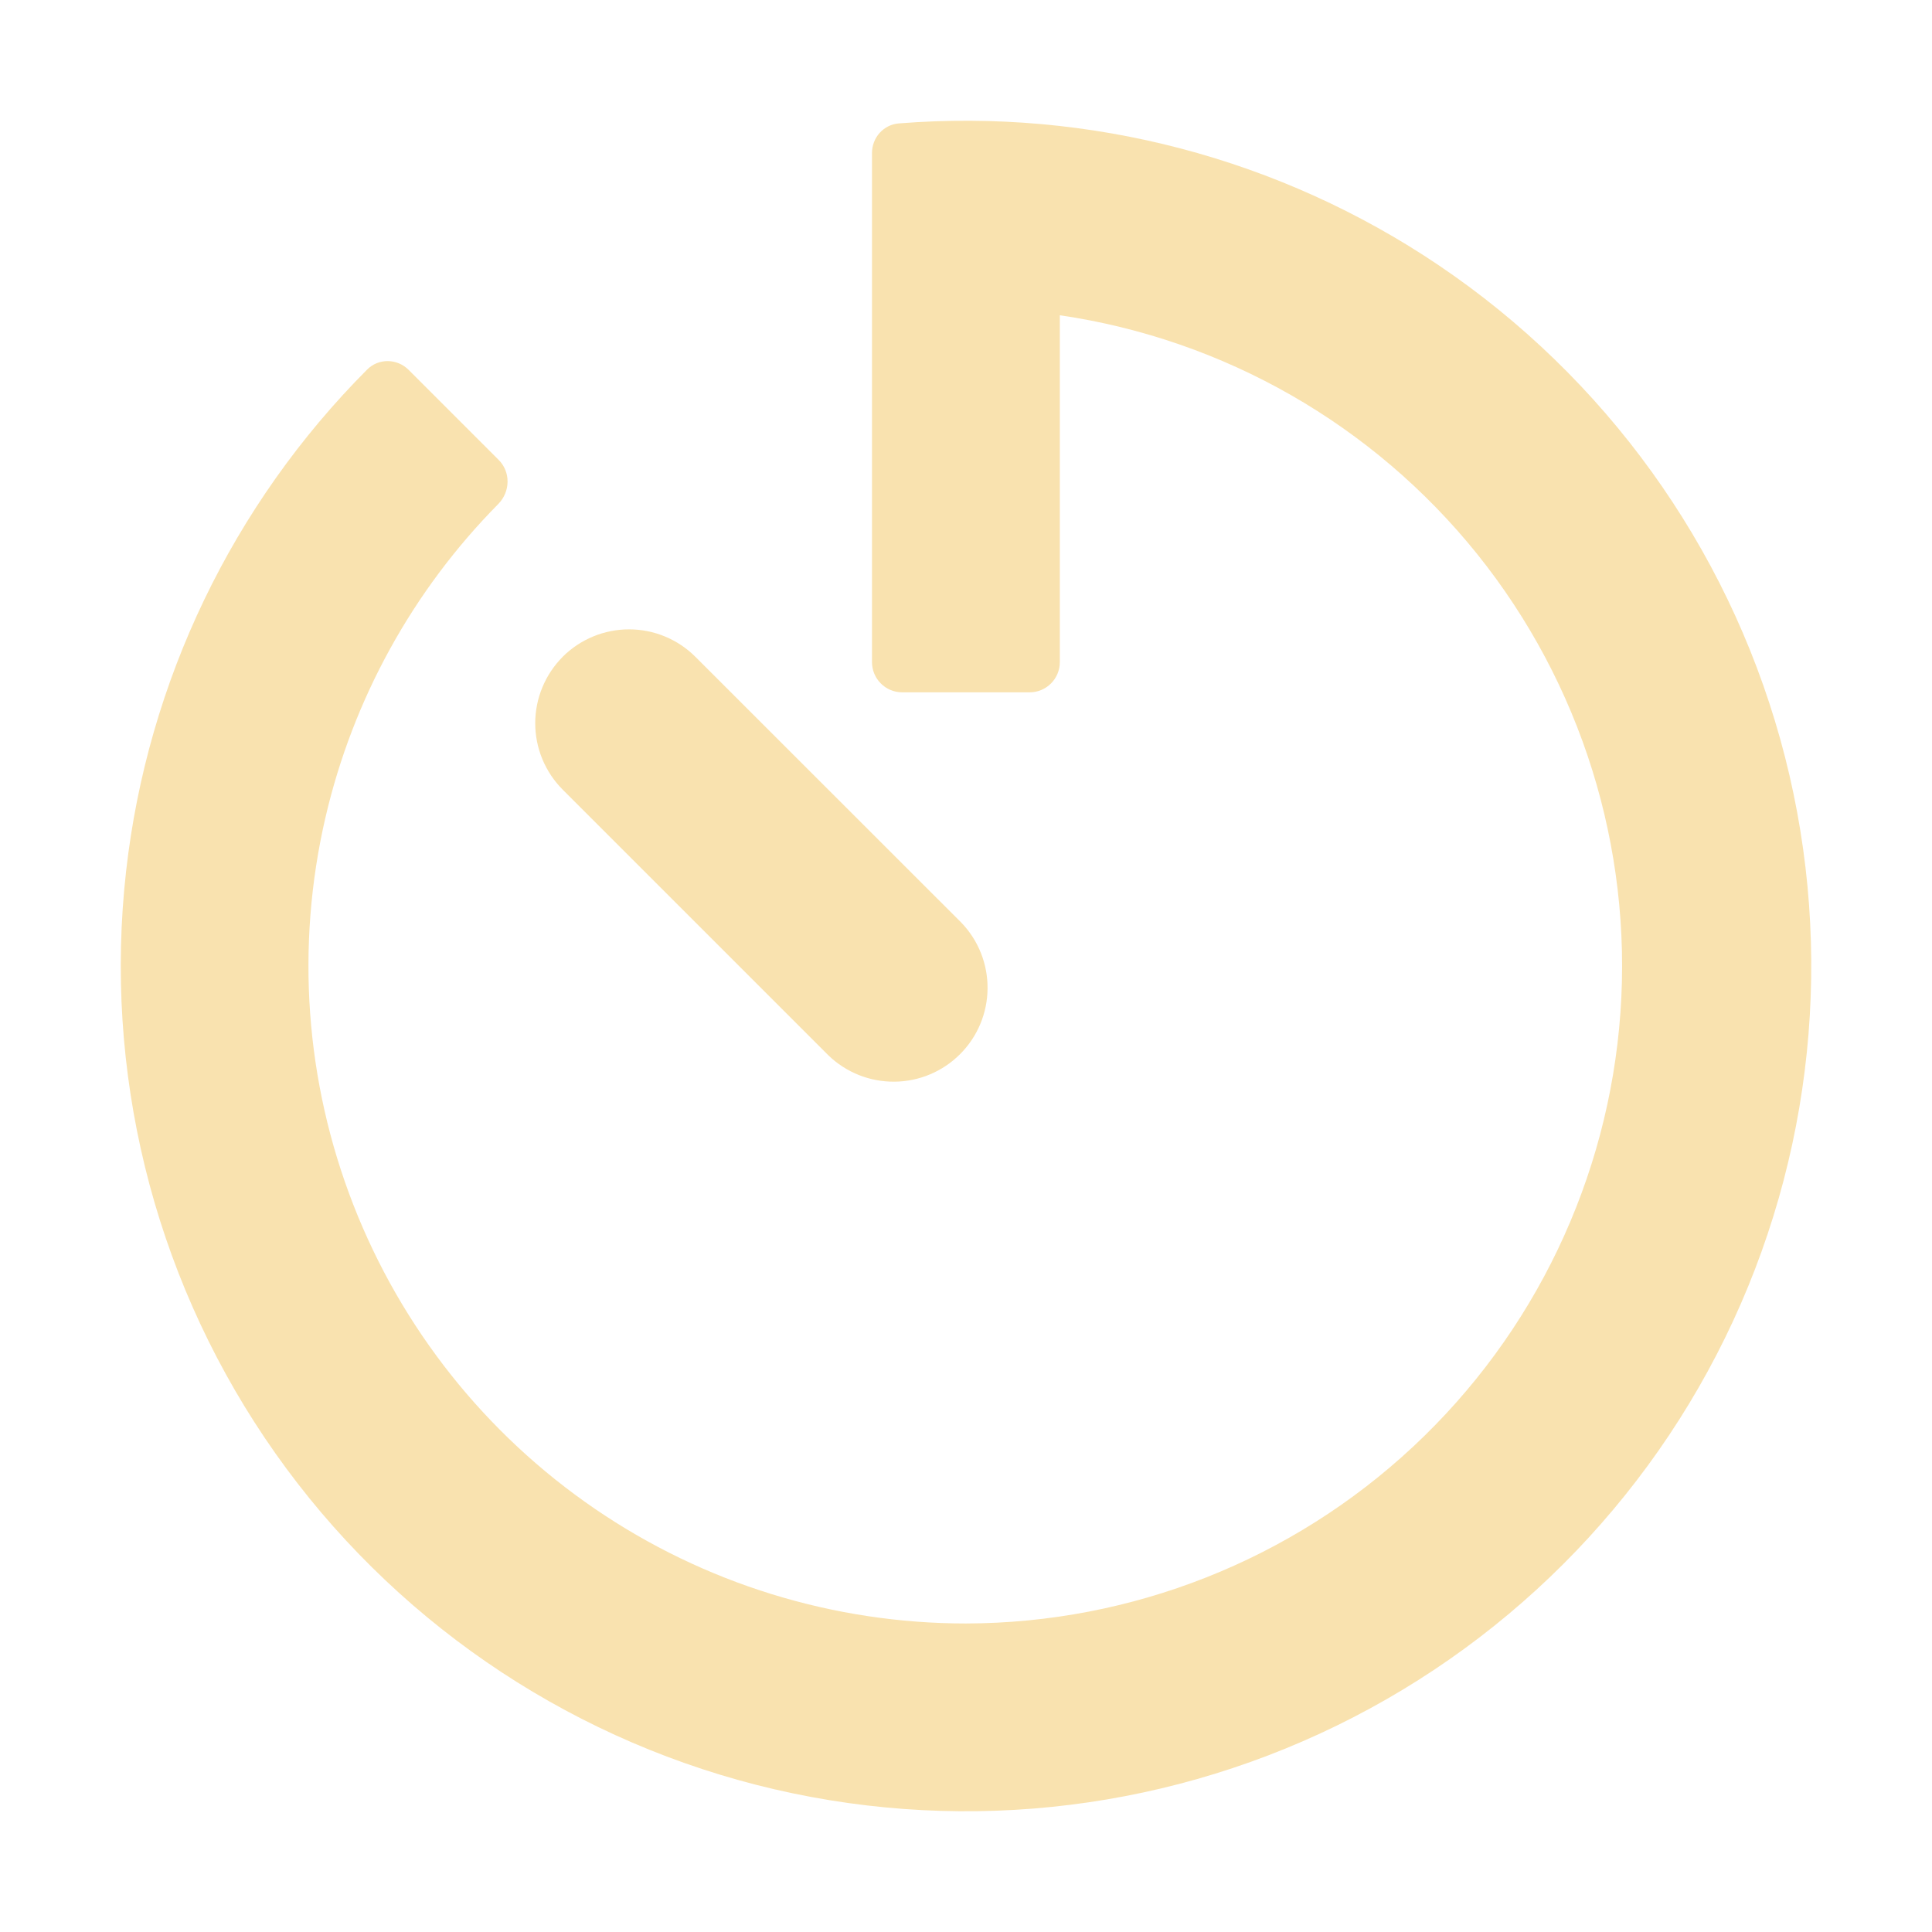 <svg width="32" height="32" viewBox="0 0 32 32" fill="none" xmlns="http://www.w3.org/2000/svg">
<path d="M17.554 5.224C17.554 5.223 17.555 5.222 17.557 5.222C20.276 5.621 22.744 7.034 24.466 9.176C26.188 11.32 27.036 14.036 26.839 16.778C26.642 19.521 25.415 22.087 23.404 23.963C21.394 25.838 18.748 26.884 15.998 26.89C13.806 26.89 11.664 26.228 9.854 24.991C8.044 23.754 6.649 21.999 5.853 19.956C5.056 17.914 4.895 15.678 5.39 13.542C5.846 11.576 6.839 9.778 8.253 8.348C8.453 8.145 8.461 7.818 8.259 7.617L6.769 6.127C6.579 5.936 6.27 5.93 6.08 6.122C3.854 8.357 2.444 11.283 2.089 14.426C1.715 17.731 2.53 21.06 4.387 23.819C6.244 26.577 9.023 28.585 12.225 29.482C15.428 30.378 18.844 30.106 21.864 28.713C24.884 27.32 27.309 24.897 28.706 21.879C30.102 18.861 30.379 15.444 29.486 12.241C28.593 9.038 26.589 6.257 23.833 4.396C21.2 2.619 18.045 1.793 14.888 2.044C14.634 2.064 14.443 2.279 14.443 2.534V10.967C14.443 11.243 14.667 11.467 14.943 11.467H17.054C17.33 11.467 17.554 11.243 17.554 10.967V5.224V5.224Z" fill="url(#paint0_linear)"/>
<path d="M9.32 10.879C9.029 11.171 8.865 11.567 8.865 11.979C8.865 12.392 9.029 12.787 9.32 13.079L13.721 17.48C14.014 17.763 14.407 17.92 14.815 17.916C15.223 17.913 15.613 17.749 15.902 17.46C16.19 17.172 16.354 16.782 16.357 16.374C16.361 15.966 16.204 15.573 15.921 15.28L11.518 10.879C11.227 10.588 10.831 10.424 10.419 10.424C10.006 10.424 9.611 10.588 9.319 10.879H9.32Z" fill="url(#paint1_linear)"/>
<defs>
<linearGradient id="paint0_linear" x1="16" y1="30" x2="16" y2="2" gradientUnits="userSpaceOnUse">
<stop stop-color="#f9e2af"/>
<stop offset="1" stop-color="#f9e2af"/>
</linearGradient>
<linearGradient id="paint1_linear" x1="12.611" y1="17.916" x2="12.611" y2="10.424" gradientUnits="userSpaceOnUse">
<stop stop-color="#f9e2af"/>
<stop offset="1" stop-color="#f9e2af"/>
</linearGradient>
</defs>
</svg>
